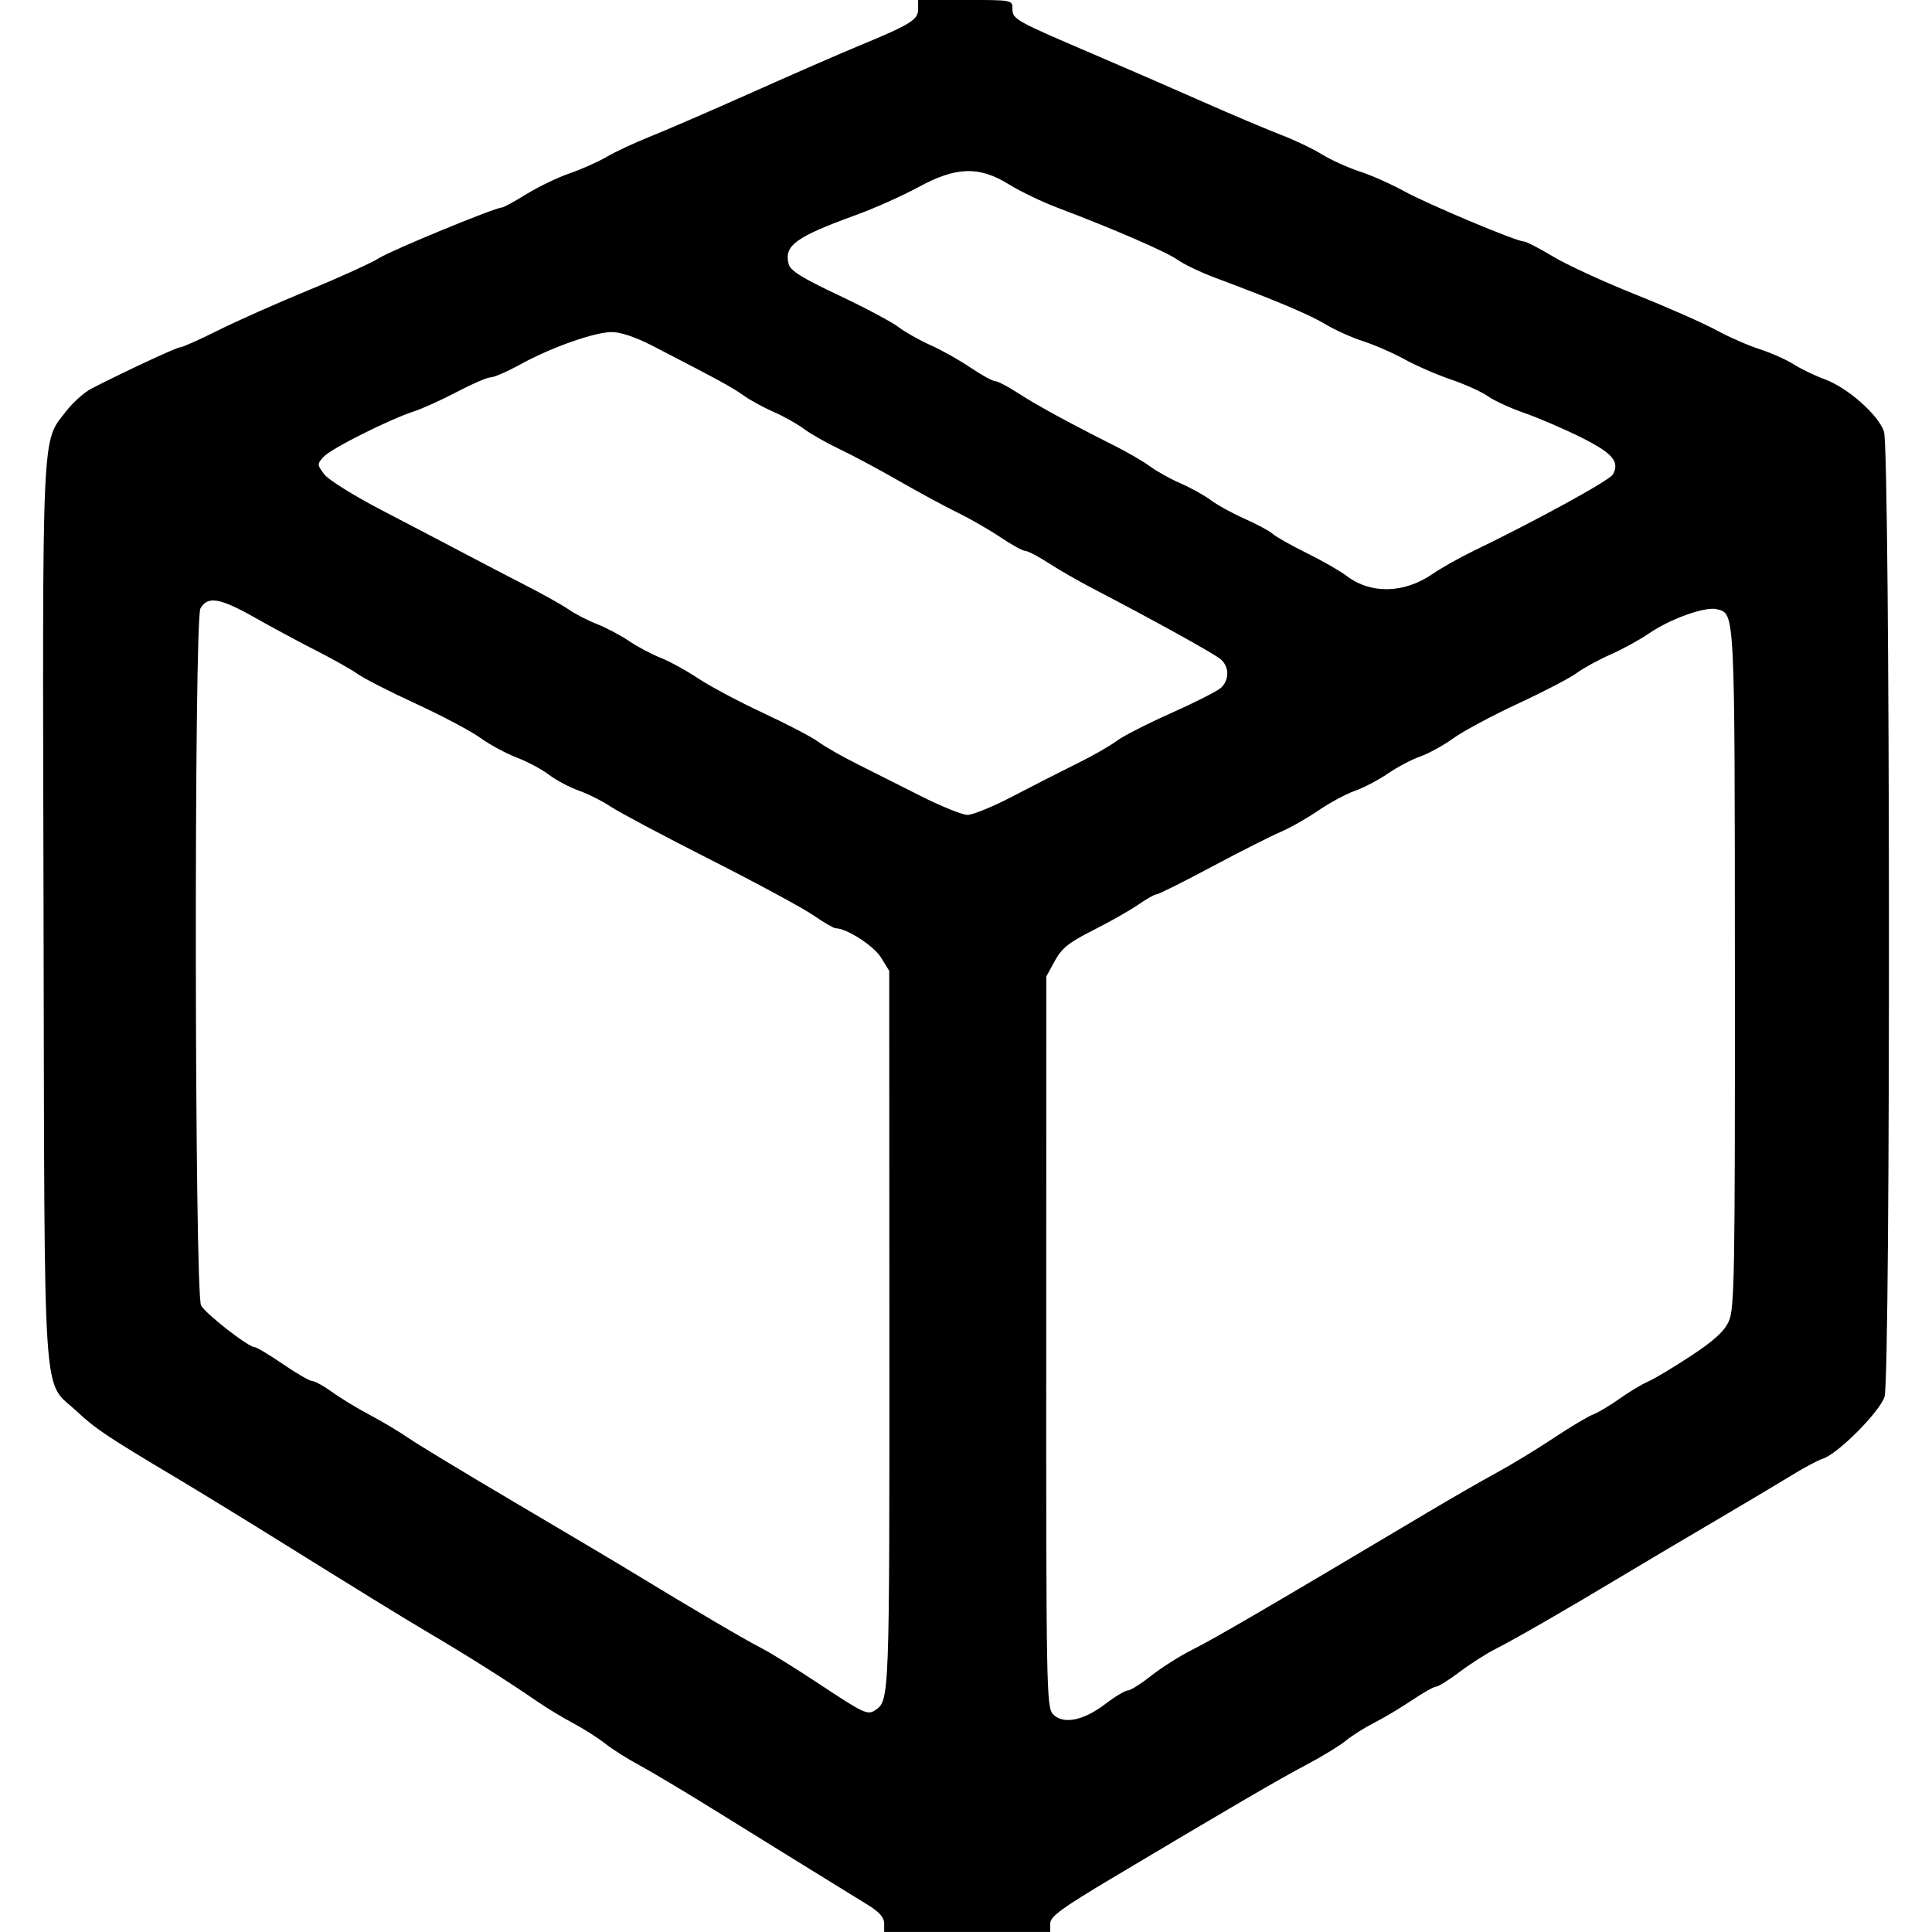 <svg xmlns:inkscape="http://www.inkscape.org/namespaces/inkscape" xmlns:rdf="http://www.w3.org/1999/02/22-rdf-syntax-ns#" xmlns="http://www.w3.org/2000/svg" sodipodi:docname="box-close.svg" height="512" width="512" version="1.1" xmlns:cc="http://creativecommons.org/ns#" xmlns:dc="http://purl.org/dc/elements/1.1/" inkscape:version="0.91 r13725" viewBox="0 0 512 512" xmlns:sodipodi="http://sodipodi.sourceforge.net/DTD/sodipodi-0.dtd">
	<sodipodi:namedview bordercolor="#666666" inkscape:pageshadow="2" inkscape:window-y="-8" pagecolor="#ffffff" inkscape:window-height="1017" inkscape:window-maximized="1" inkscape:zoom="0.49497475" inkscape:window-x="-8" showgrid="false" borderopacity="1.0" inkscape:current-layer="layer1" inkscape:cx="366.70293" inkscape:cy="269.41868" units="px" inkscape:window-width="1920" inkscape:pageopacity="0.0" inkscape:document-units="px"/>
	<g inkscape:label="Layer 1" inkscape:groupmode="layer" transform="translate(0 -540.36)">
		<path inkscape:connector-curvature="0" d="m234.31 1050.1c0-1.578-1.278-3.045-4.25-4.875-12.979-7.995-26.942-16.629-40.25-24.89-8.25-5.121-17.45-10.617-20.444-12.214-2.994-1.597-7.044-4.163-9-5.703-1.956-1.54-5.806-3.988-8.556-5.441-2.75-1.453-7.107-4.099-9.681-5.881-7.374-5.103-18.684-12.241-29.052-18.335-5.721-3.363-17.877-10.846-41.267-25.405-8.25-5.135-19.725-12.155-25.5-15.599-17.98-10.723-21.032-12.766-25.989-17.4-9.21-8.611-8.475 2.428-8.781-131.93-0.298-130.85-0.582-124.58 6.029-133.14 1.783-2.308 4.816-5.002 6.741-5.988 9.333-4.777 22.608-10.947 23.5-10.922 0.55 0.015 5.05-1.996 10-4.47 4.95-2.473 15.737-7.268 23.971-10.654 8.234-3.386 16.637-7.209 18.673-8.494 3.35-2.115 30.785-13.409 32.572-13.409 0.41 0 3.329-1.595 6.487-3.545s8.306-4.427 11.44-5.505c3.134-1.078 7.57-3.058 9.859-4.399 2.289-1.341 7.5-3.768 11.58-5.391 4.08-1.624 16.194-6.871 26.918-11.66 10.725-4.789 23.325-10.288 28-12.221 14.038-5.804 16-7.006 16-9.8v-2.48h12.5c12.443 0 12.5 0.011 12.5 2.342 0 2.763 0.675 3.142 21.5 12.049 8.25 3.529 21.3 9.204 29 12.61 7.7 3.407 16.925 7.31 20.5 8.674 3.575 1.364 8.525 3.721 11 5.238 2.475 1.518 6.975 3.558 10 4.536 3.025 0.977 8.278 3.303 11.672 5.169 6.407 3.521 29.861 13.381 31.831 13.381 0.618 0 4.083 1.785 7.701 3.967 3.618 2.182 13.489 6.73 21.937 10.107 8.448 3.377 18.06 7.616 21.36 9.42s8.475 4.077 11.5 5.051c3.025 0.974 7.075 2.774 9 4s5.671 3.028 8.325 4.006c6.02 2.219 14.187 9.44 15.634 13.825 1.661 5.033 1.805 250.83 0.15 255.81-1.339 4.037-12.389 15.132-16.305 16.371-1.267 0.401-5.004 2.392-8.304 4.425-3.3 2.033-12.75 7.659-21 12.503-8.25 4.844-19.275 11.38-24.5 14.524-13.812 8.31-27.844 16.392-32.965 18.986-2.456 1.244-6.772 4.003-9.591 6.132-2.819 2.128-5.602 3.87-6.184 3.87-0.582 0-3.466 1.623-6.409 3.606-2.943 1.983-7.424 4.658-9.958 5.945-2.534 1.286-5.909 3.416-7.5 4.733-1.591 1.317-6.268 4.177-10.393 6.357-7.506 3.966-19.865 11.173-51.241 29.879-13.714 8.176-16.743 10.388-16.75 12.231l-0.009 2.25h-22-22v-2.257zm58.565-58.137c2.597-1.983 5.292-3.606 5.989-3.606 0.697 0 3.479-1.749 6.183-3.886s7.582-5.231 10.84-6.875c6.383-3.221 19.775-11.034 62.424-36.418 6.325-3.765 14.606-8.527 18.402-10.583 3.796-2.056 10.51-6.141 14.92-9.077 4.41-2.937 9.143-5.767 10.518-6.29 1.376-0.523 4.562-2.419 7.08-4.214 2.518-1.795 5.909-3.834 7.535-4.532 1.626-0.698 6.729-3.754 11.34-6.791 6.18-4.07 8.821-6.483 10.044-9.178 1.508-3.322 1.655-11.881 1.614-93.656-0.049-95.72 0.047-93.834-4.817-95.055-3.031-0.761-12.335 2.564-17.91 6.399-2.441 1.679-7.067 4.216-10.281 5.637-3.213 1.421-7.216 3.614-8.894 4.874-1.678 1.26-8.676 4.906-15.551 8.103-6.875 3.197-14.589 7.33-17.143 9.184-2.554 1.854-6.496 4.025-8.761 4.824-2.265 0.799-6.133 2.839-8.596 4.534s-6.396 3.755-8.739 4.579c-2.344 0.824-6.736 3.192-9.761 5.263s-7.525 4.619-10 5.662c-2.475 1.043-10.654 5.181-18.176 9.196-7.522 4.015-14.097 7.3-14.61 7.3-0.514 0-2.684 1.22-4.824 2.712-2.139 1.491-7.49 4.529-11.89 6.75-6.56 3.312-8.407 4.782-10.261 8.172l-2.261 4.134-0.029 96.744c-0.027 91.463 0.069 96.851 1.755 98.715 2.588 2.86 8.03 1.831 13.861-2.621zm-60.965 1.629c3.826-2.555 3.821-2.415 3.782-100.84l-0.037-95.103-2.192-3.546c-1.922-3.11-9.124-7.748-12.03-7.748-0.494 0-3.166-1.559-5.936-3.465s-15.084-8.558-27.362-14.783c-12.279-6.225-24.125-12.523-26.325-13.996-2.2-1.473-5.994-3.379-8.431-4.236-2.437-0.857-5.978-2.738-7.868-4.18s-5.737-3.495-8.548-4.563c-2.811-1.068-7.145-3.412-9.632-5.208s-10.146-5.859-17.021-9.028-13.848-6.725-15.495-7.902c-1.647-1.176-6.597-3.969-11-6.206s-11.724-6.174-16.269-8.75c-9.254-5.244-12.54-5.798-14.428-2.433-1.736 3.095-1.574 181.45 0.168 184.71 1.182 2.209 12.524 11.045 14.178 11.045 0.514 0 3.892 2.025 7.506 4.5s7.127 4.5 7.806 4.5c0.679 0 3.059 1.322 5.29 2.938 2.231 1.616 6.686 4.322 9.9 6.014 3.214 1.692 7.869 4.473 10.344 6.181 2.475 1.708 15.075 9.336 28 16.952 12.925 7.615 27.1 16.04 31.5 18.722 15.506 9.45 30.045 17.992 34 19.977 2.2 1.104 9.166 5.43 15.48 9.612 11.597 7.681 12.633 8.166 14.62 6.839zm36.444-242.18c5.2-2.722 12.83-6.612 16.955-8.643s8.864-4.732 10.531-6.002c1.667-1.27 8.183-4.604 14.48-7.41 6.297-2.806 12.245-5.822 13.219-6.703 2.26-2.045 2.269-5.539 0.02-7.536-1.62-1.439-17.841-10.42-33.945-18.795-3.743-1.946-9.031-4.984-11.751-6.75-2.72-1.766-5.487-3.211-6.149-3.211-0.662 0-3.611-1.621-6.554-3.602-2.943-1.981-8.05-4.918-11.35-6.527-3.3-1.609-10.275-5.382-15.5-8.384s-12.325-6.803-15.779-8.444c-3.453-1.641-7.728-4.068-9.5-5.393-1.772-1.325-5.378-3.346-8.015-4.492s-6.229-3.113-7.984-4.371c-2.979-2.136-6.394-3.997-24.194-13.187-4.334-2.237-8.379-3.599-10.69-3.599-4.581 0-16.053 4.057-24.317 8.599-3.403 1.87-6.916 3.401-7.806 3.401-0.891 0-4.903 1.729-8.917 3.841-4.014 2.113-9.098 4.425-11.298 5.138-6.61 2.143-22.09 9.91-24.036 12.06-1.759 1.944-1.755 2.093 0.143 4.636 1.101 1.475 7.866 5.697 15.427 9.628 7.406 3.851 17.176 8.963 21.71 11.36 4.535 2.397 11.962 6.266 16.505 8.598 4.543 2.331 9.608 5.177 11.255 6.323 1.647 1.146 4.97 2.855 7.383 3.797 2.414 0.942 6.239 2.965 8.5 4.494s6.023 3.53 8.36 4.444c2.337 0.914 6.837 3.382 10 5.484s10.926 6.23 17.251 9.174 12.85 6.355 14.5 7.579 6.15 3.805 10 5.734 11.5 5.783 17 8.562 11.145 5.074 12.545 5.1c1.4 0.025 6.8-2.181 12-4.903zm111.31-58.96c2.276-1.566 7.062-4.263 10.635-5.992 17.116-8.286 36.244-18.779 37.131-20.369 1.883-3.373-0.089-5.666-8.456-9.832-4.498-2.24-11.226-5.135-14.951-6.433-3.725-1.298-8.102-3.308-9.727-4.465s-6.012-3.144-9.749-4.415c-3.737-1.271-9.26-3.674-12.273-5.339-3.013-1.665-7.952-3.825-10.978-4.8-3.025-0.975-7.525-2.999-10-4.497-4.21-2.548-13.174-6.328-29.319-12.363-3.751-1.402-8.184-3.521-9.852-4.708-2.979-2.121-17.037-8.222-31.829-13.812-4.125-1.559-9.923-4.342-12.885-6.184-7.933-4.934-14.053-4.743-24.115 0.751-4.125 2.252-11.55 5.566-16.5 7.364-15.957 5.797-19.079 8.073-17.796 12.978 0.463 1.771 3.495 3.665 13.199 8.245 6.929 3.27 14.066 7.061 15.86 8.423 1.795 1.363 5.62 3.525 8.5 4.804s7.645 3.952 10.588 5.939c2.943 1.987 5.892 3.613 6.554 3.613 0.662 0 3.429 1.445 6.149 3.211 4.936 3.205 13.156 7.688 25.446 13.876 3.575 1.8 7.875 4.304 9.555 5.563 1.68 1.259 5.28 3.258 8 4.441 2.72 1.183 6.354 3.203 8.075 4.49 1.722 1.286 5.756 3.501 8.966 4.92s6.528 3.207 7.374 3.973c0.846 0.766 4.907 3.057 9.024 5.092 4.117 2.035 8.869 4.755 10.56 6.044 6.416 4.894 15.238 4.693 22.812-0.518z"/>
	</g>
</svg>
